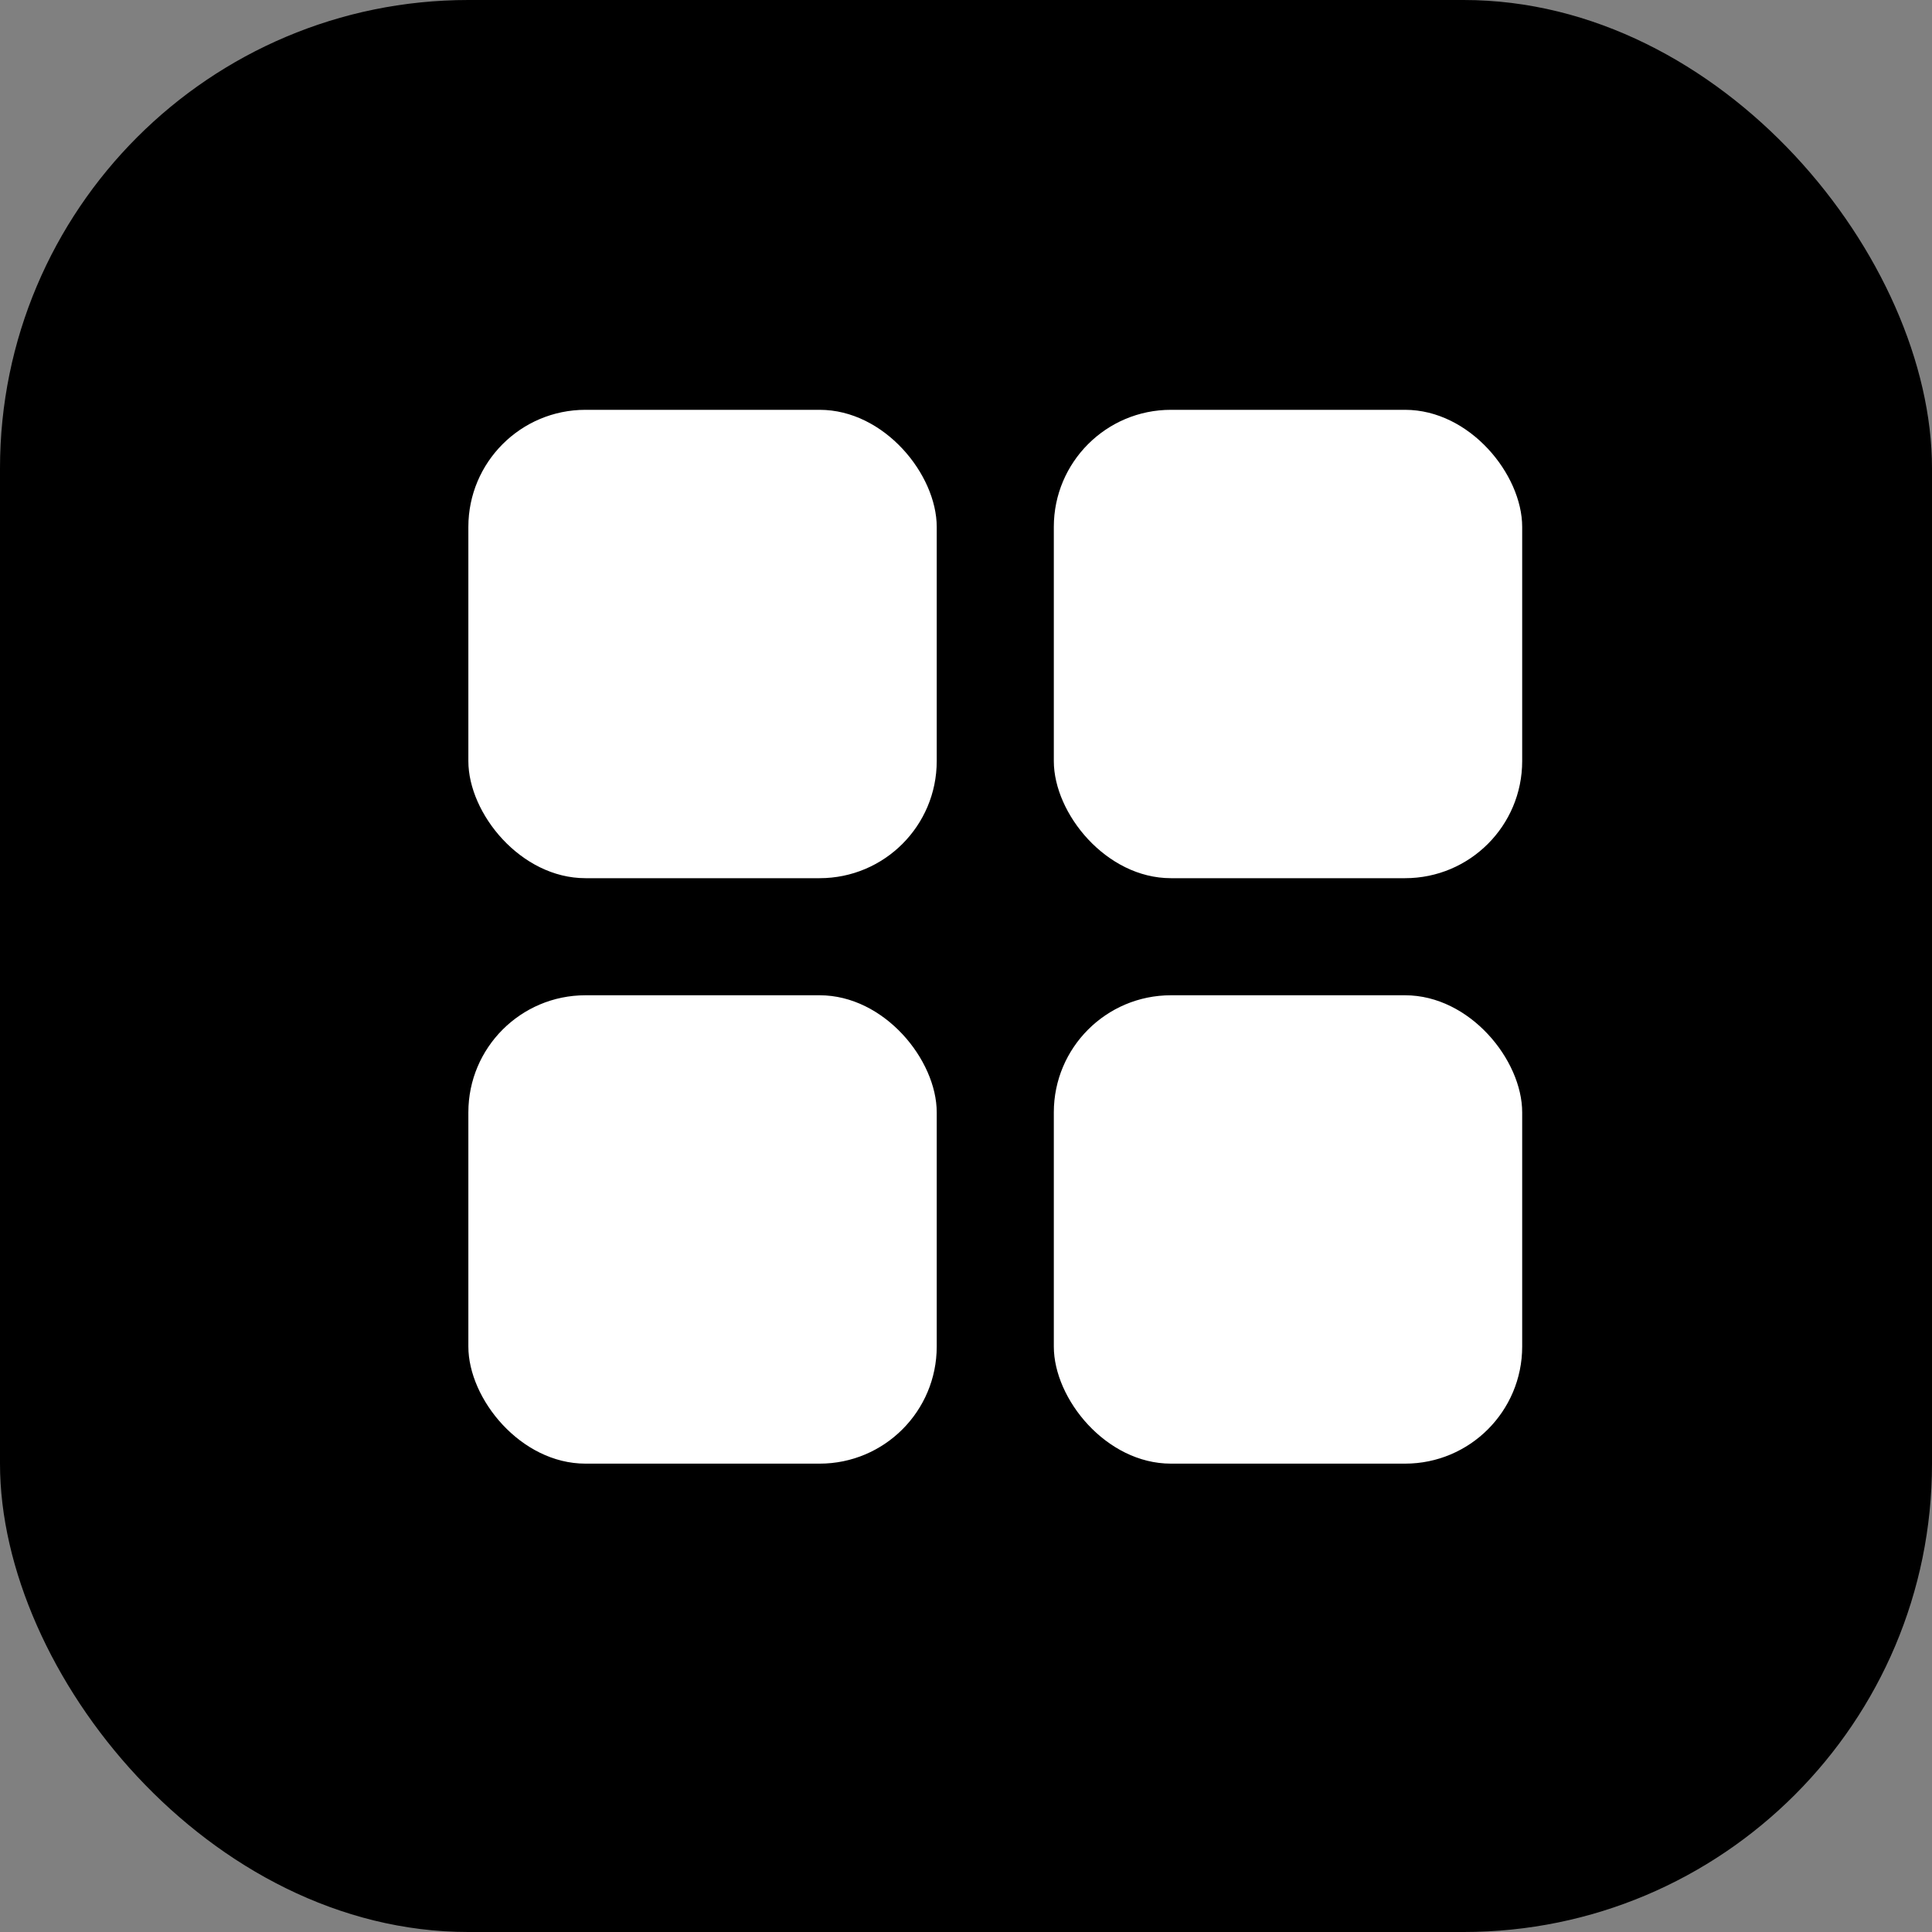 <svg width="33" height="33" viewBox="0 0 33 33" fill="none" xmlns="http://www.w3.org/2000/svg">
<rect x="0" y="0" width="33" height="33" fill="#808080" stroke="none"/>
<rect width="33" height="33" rx="8" fill="currentColor"/>
<rect x="8" y="7" width="8" height="8" rx="2" fill="white"/>
<rect x="18" y="7" width="8" height="8" rx="2" fill="white"/>
<rect x="8" y="17" width="8" height="8" rx="2" fill="white"/>
<rect x="18" y="17" width="8" height="8" rx="2" fill="white"/>
</svg>
